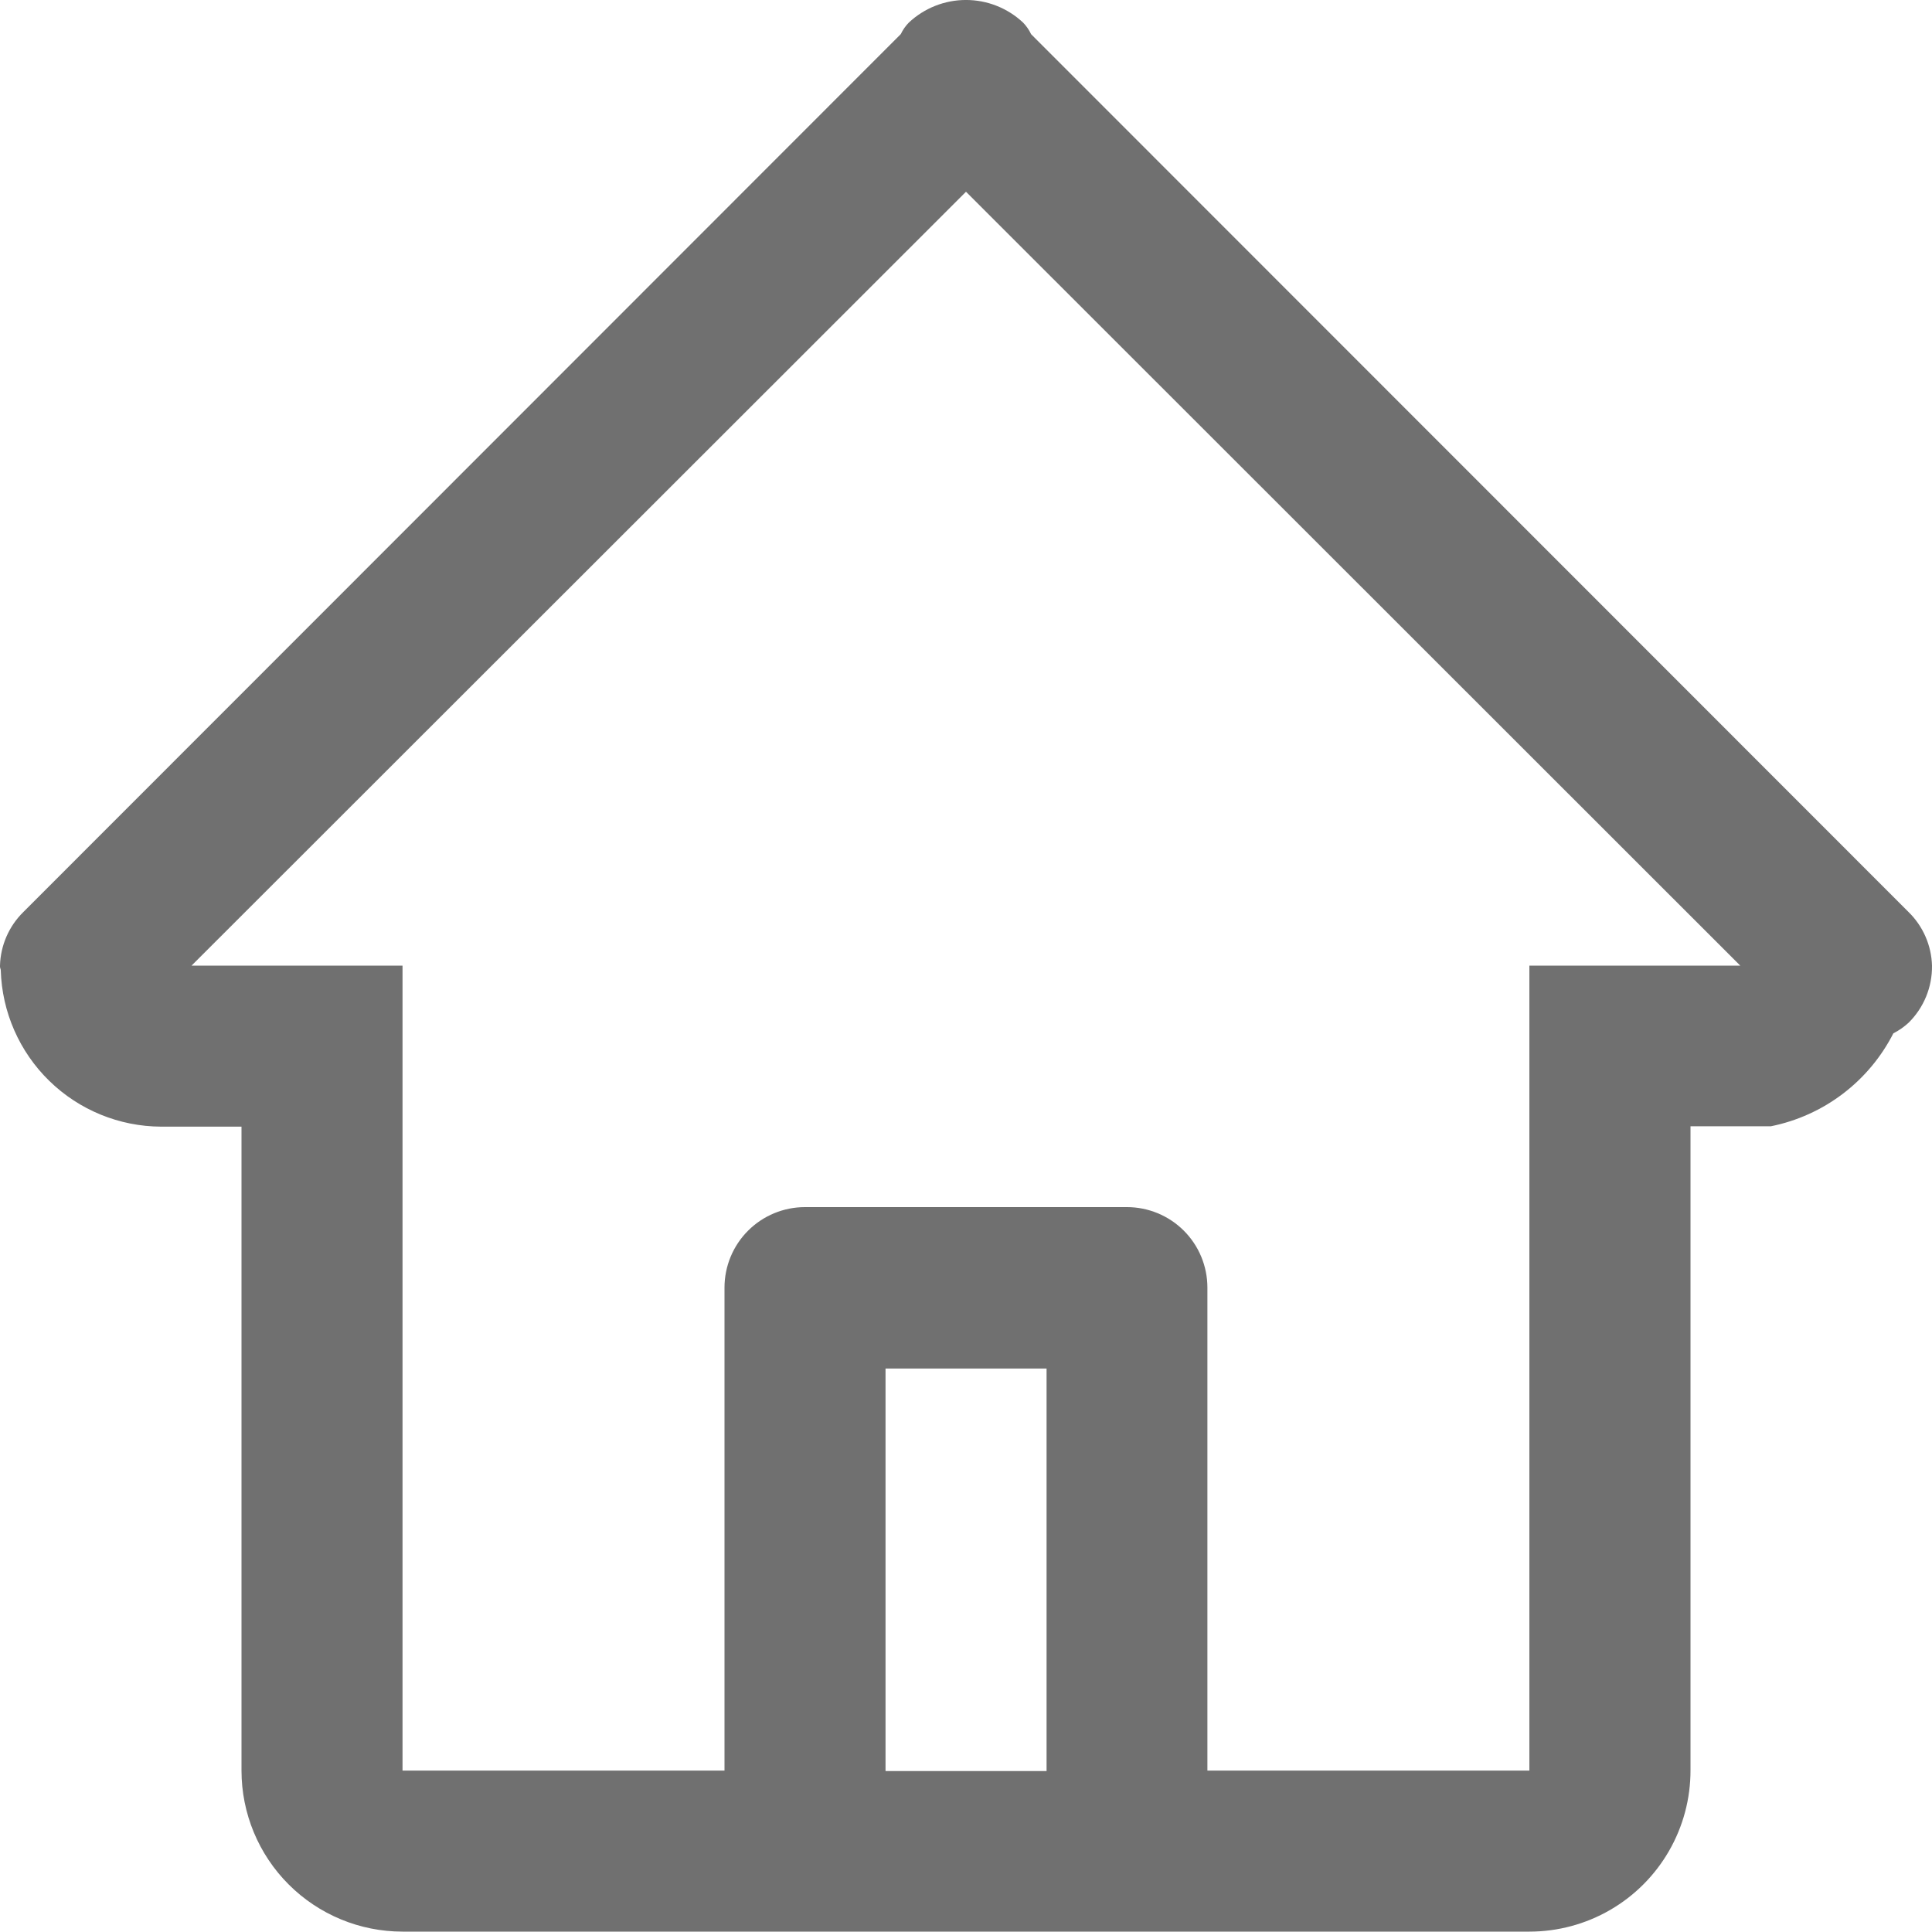 <svg id="Component_31_1" data-name="Component 31 – 1" xmlns="http://www.w3.org/2000/svg" xmlns:xlink="http://www.w3.org/1999/xlink" width="20" height="19.997" viewBox="0 0 20 19.997">
  <defs>
    <clipPath id="clip-path">
      <path id="Path_1127" data-name="Path 1127" d="M20-14a.815.815,0,0,1-.242.591.7.7,0,0,1-.158.11,1.828,1.828,0,0,1-1.267.962H17.5v6.667A1.667,1.667,0,0,1,15.833-4H4.167A1.667,1.667,0,0,1,2.5-5.666v-6.667H1.667A1.667,1.667,0,0,1,.008-13.951c0-.012-.008-.025-.008-.038V-14H0a.808.808,0,0,1,.242-.555l9.083-9.088a.442.442,0,0,1,.083-.119.864.864,0,0,1,1.183,0,.446.446,0,0,1,.083.12l9.083,9.087A.808.808,0,0,1,20-14h0ZM9.167-5.662h1.667V-9.829H9.167v4.167ZM10-22.011,1.983-14H4.167v8.333H7.5v-5a.833.833,0,0,1,.833-.833h3.333a.833.833,0,0,1,.833.833v5h3.333V-14h2.183Z" transform="translate(0 23.996)" fill="#707070" clip-rule="evenodd"/>
    </clipPath>
    <clipPath id="clip-path-2">
      <path id="Path_1126" data-name="Path 1126" d="M-244,50H422.664V-450H-244Z" transform="translate(244 450)" fill="#707070"/>
    </clipPath>
  </defs>
  <g id="Group_768" data-name="Group 768" clip-path="url(#clip-path)">
    <g id="Group_767" data-name="Group 767" transform="translate(-203.333 -355.002)" clip-path="url(#clip-path-2)">
      <path id="Path_1125" data-name="Path 1125" d="M-5-29H23.333V-.666H-5Z" transform="translate(204.166 379.831)" fill="#707070"/>
    </g>
  </g>
</svg>
